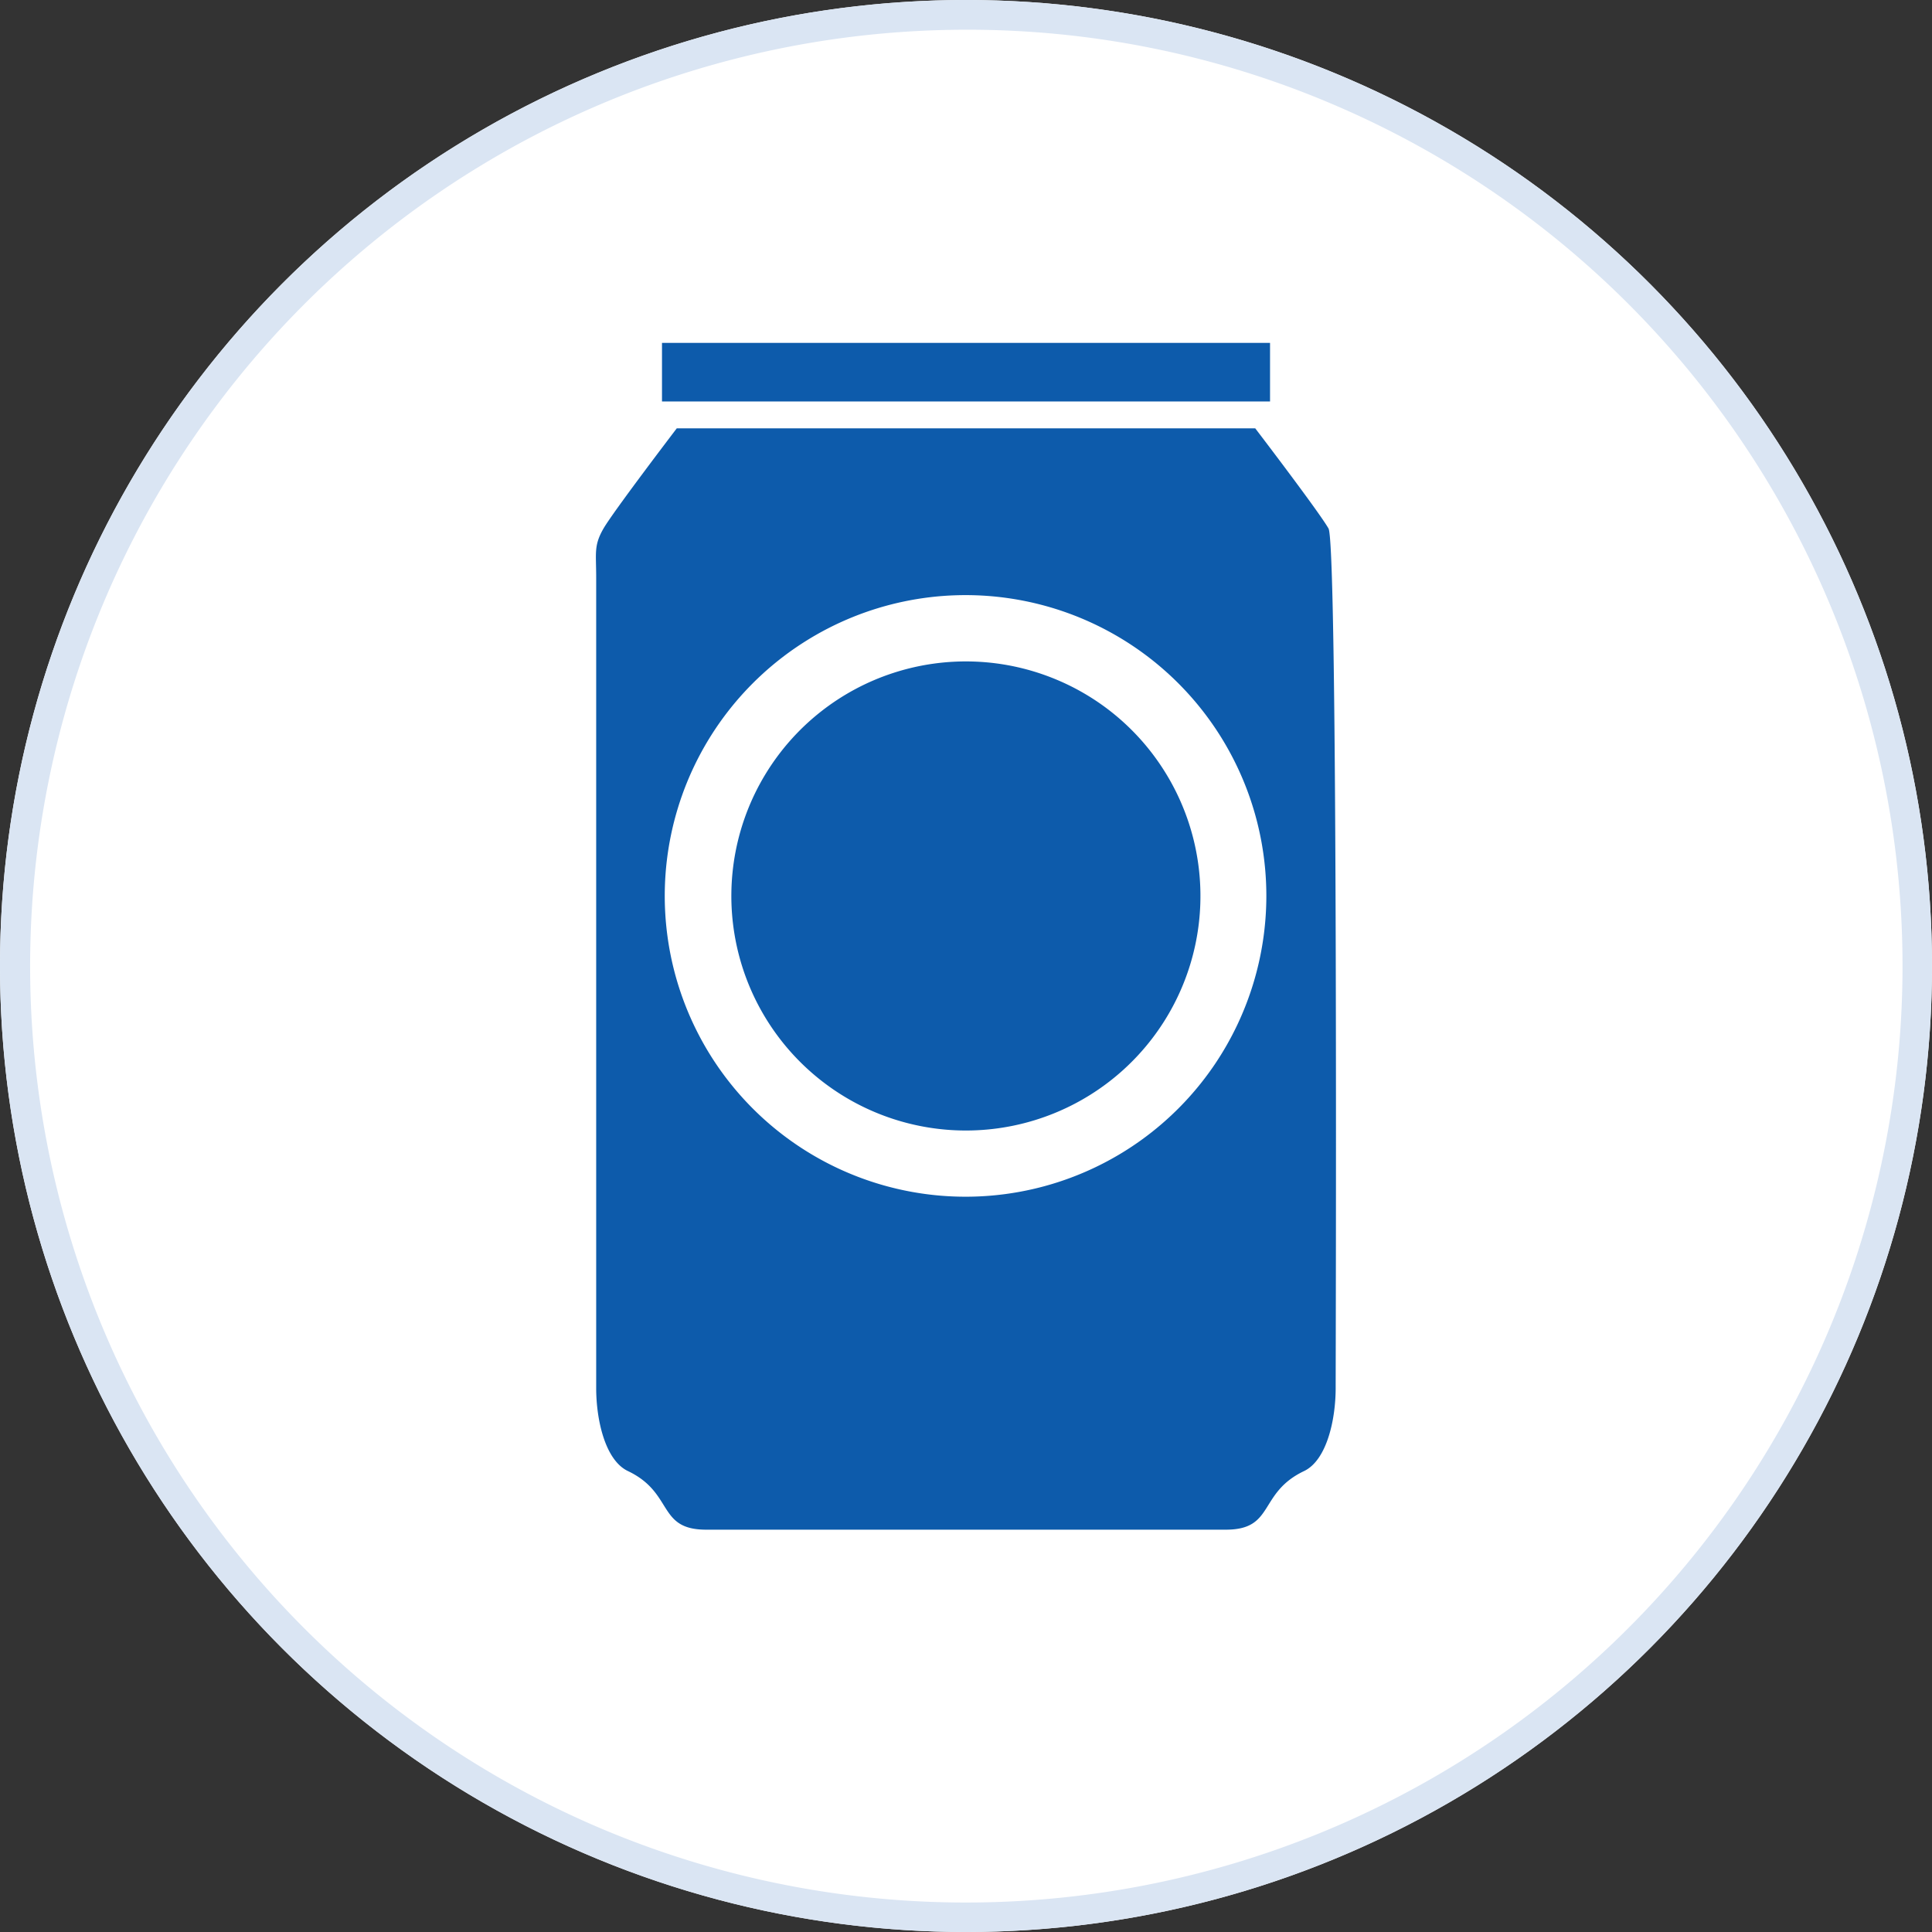 <svg xmlns="http://www.w3.org/2000/svg" width="65" height="65"><rect width="100%" height="100%" fill="#333333" stroke="none"/><g data-name="グループ 8722" transform="translate(-905.147 -2458)"><circle data-name="楕円形 3" cx="32.5" cy="32.5" r="32.5" transform="translate(905.147 2458)" fill="#fff"/><path data-name="楕円形 3 - アウトライン" d="M937.647 2459a31.509 31.509 0 00-12.261 60.525 31.508 31.508 0 0024.522-58.05 31.3 31.3 0 00-12.261-2.475m0-1a32.5 32.5 0 11-32.5 32.5 32.5 32.5 0 0132.5-32.5z" fill="#dae5f3"/><g fill="#0d5bab"><path data-name="長方形 22970" d="M927.419 2469.536h20.457v1.971h-20.457z"/><path data-name="パス 5376" d="M942.525 2502.307h-.472a.027.027 0 00-.03.03v.663a.026.026 0 00.03.03h.472a.364.364 0 100-.724z"/><path data-name="パス 5377" d="M932.864 2503.538h-.4a.027.027 0 00-.03.03v.708a.027.027 0 00.03.03h.4c.276 0 .417-.136.417-.387 0-.235-.141-.381-.417-.381z"/><path data-name="パス 5378" d="M932.819 2502.929c.266 0 .407-.115.407-.351s-.136-.351-.407-.351h-.357a.026.026 0 00-.03.03v.643a.026.026 0 00.03.03h.357z"/><path data-name="パス 5379" d="M940.717 2480.876a7.891 7.891 0 103.471 2.859 7.867 7.867 0 00-3.471-2.859z"/><path data-name="パス 5380" d="M949.843 2475.78c-.329-.574-2.465-3.369-2.465-3.369h-19.462s-2.132 2.795-2.464 3.369-.247.822-.247 1.643v27.276c0 1.068.3 2.429 1.068 2.793 1.552.74.977 1.972 2.629 1.972h17.49c1.652 0 1.077-1.232 2.629-1.972.763-.364 1.063-1.725 1.063-2.793s.087-28.344-.241-28.919zm-3.817 18.015a10.12 10.12 0 111.726-5.651 10.139 10.139 0 01-1.726 5.651z"/></g></g></svg>